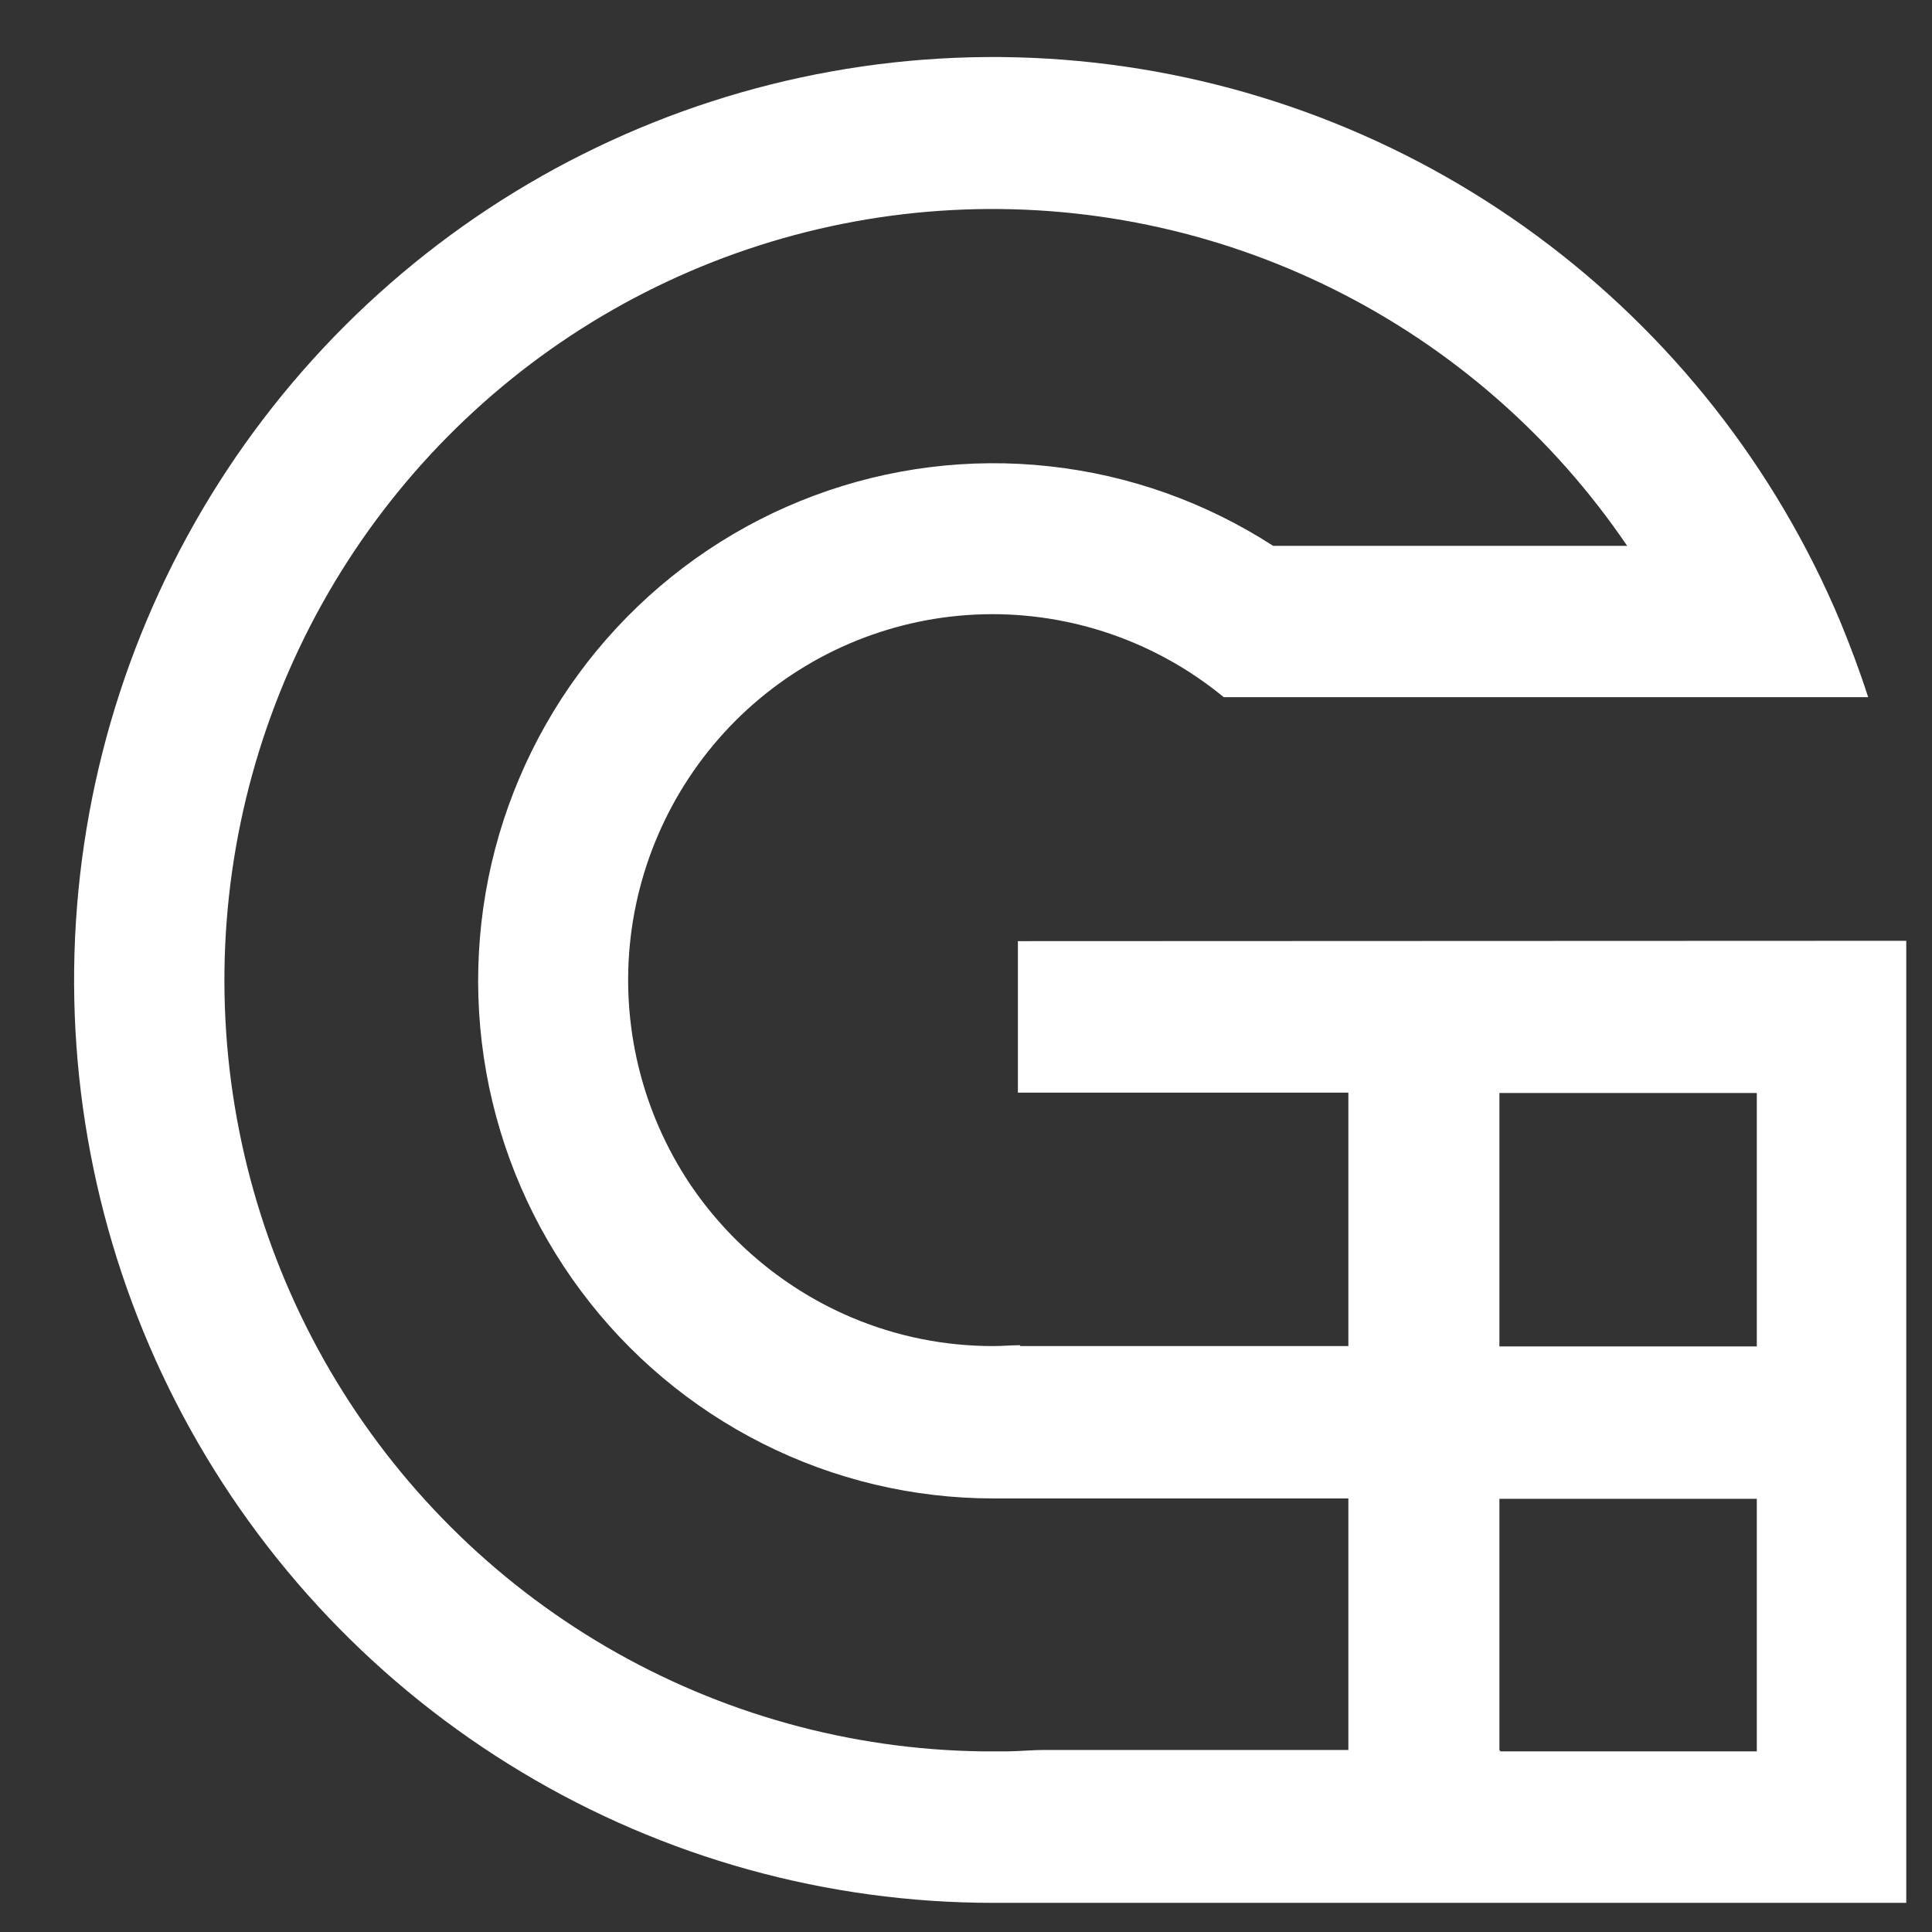 <svg width="22" height="22" viewBox="0 0 22 22" fill="none" xmlns="http://www.w3.org/2000/svg">
<rect x="0" y="0" width="22" height="22" fill="#333333" stroke="none"/>
<path d="M11.591 10.717V12.442H15.354V15.328H11.617V15.318C11.518 15.318 11.414 15.328 11.314 15.328C10.759 15.329 10.209 15.219 9.697 15.002C8.954 14.687 8.317 14.162 7.863 13.492C7.306 12.662 7.064 11.659 7.182 10.665C7.301 9.672 7.772 8.754 8.508 8.08C9.245 7.406 10.199 7.021 11.196 6.995C12.192 6.97 13.165 7.305 13.935 7.939H21.273C21.179 7.645 21.069 7.354 20.953 7.072C20.217 5.321 19.022 3.804 17.495 2.681C15.969 1.558 14.167 0.872 12.283 0.695C10.399 0.518 8.502 0.858 6.795 1.678C5.088 2.497 3.633 3.767 2.587 5.35C1.542 6.934 0.943 8.773 0.855 10.671C0.767 12.569 1.193 14.455 2.088 16.13C2.983 17.804 4.314 19.203 5.938 20.178C7.562 21.154 9.419 21.669 11.312 21.668H21.707V10.713L11.591 10.717ZM15.354 19.927H11.889C11.758 19.927 11.624 19.941 11.481 19.943H11.179C9.677 19.922 8.205 19.512 6.906 18.754C5.607 17.996 4.525 16.915 3.763 15.615C3.001 14.314 2.586 12.839 2.557 11.33C2.528 9.822 2.887 8.332 3.598 7.003C4.31 5.674 5.35 4.552 6.619 3.744C7.888 2.937 9.343 2.471 10.843 2.392C12.344 2.313 13.839 2.623 15.185 3.293C16.532 3.963 17.683 4.97 18.529 6.216H14.498C13.731 5.72 12.859 5.409 11.952 5.31C11.045 5.21 10.127 5.324 9.272 5.643C8.416 5.962 7.647 6.477 7.024 7.147C6.401 7.817 5.943 8.623 5.684 9.502C5.426 10.381 5.376 11.308 5.537 12.21C5.698 13.111 6.066 13.963 6.613 14.697C7.159 15.431 7.868 16.027 8.684 16.438C9.499 16.849 10.399 17.063 11.312 17.063H15.354V19.927ZM20.005 19.943H17.074L17.09 19.933H17.074V17.067H20.005V19.943ZM20.005 15.332H17.074V12.446H20.005V15.332Z" fill="white"/>
</svg>
